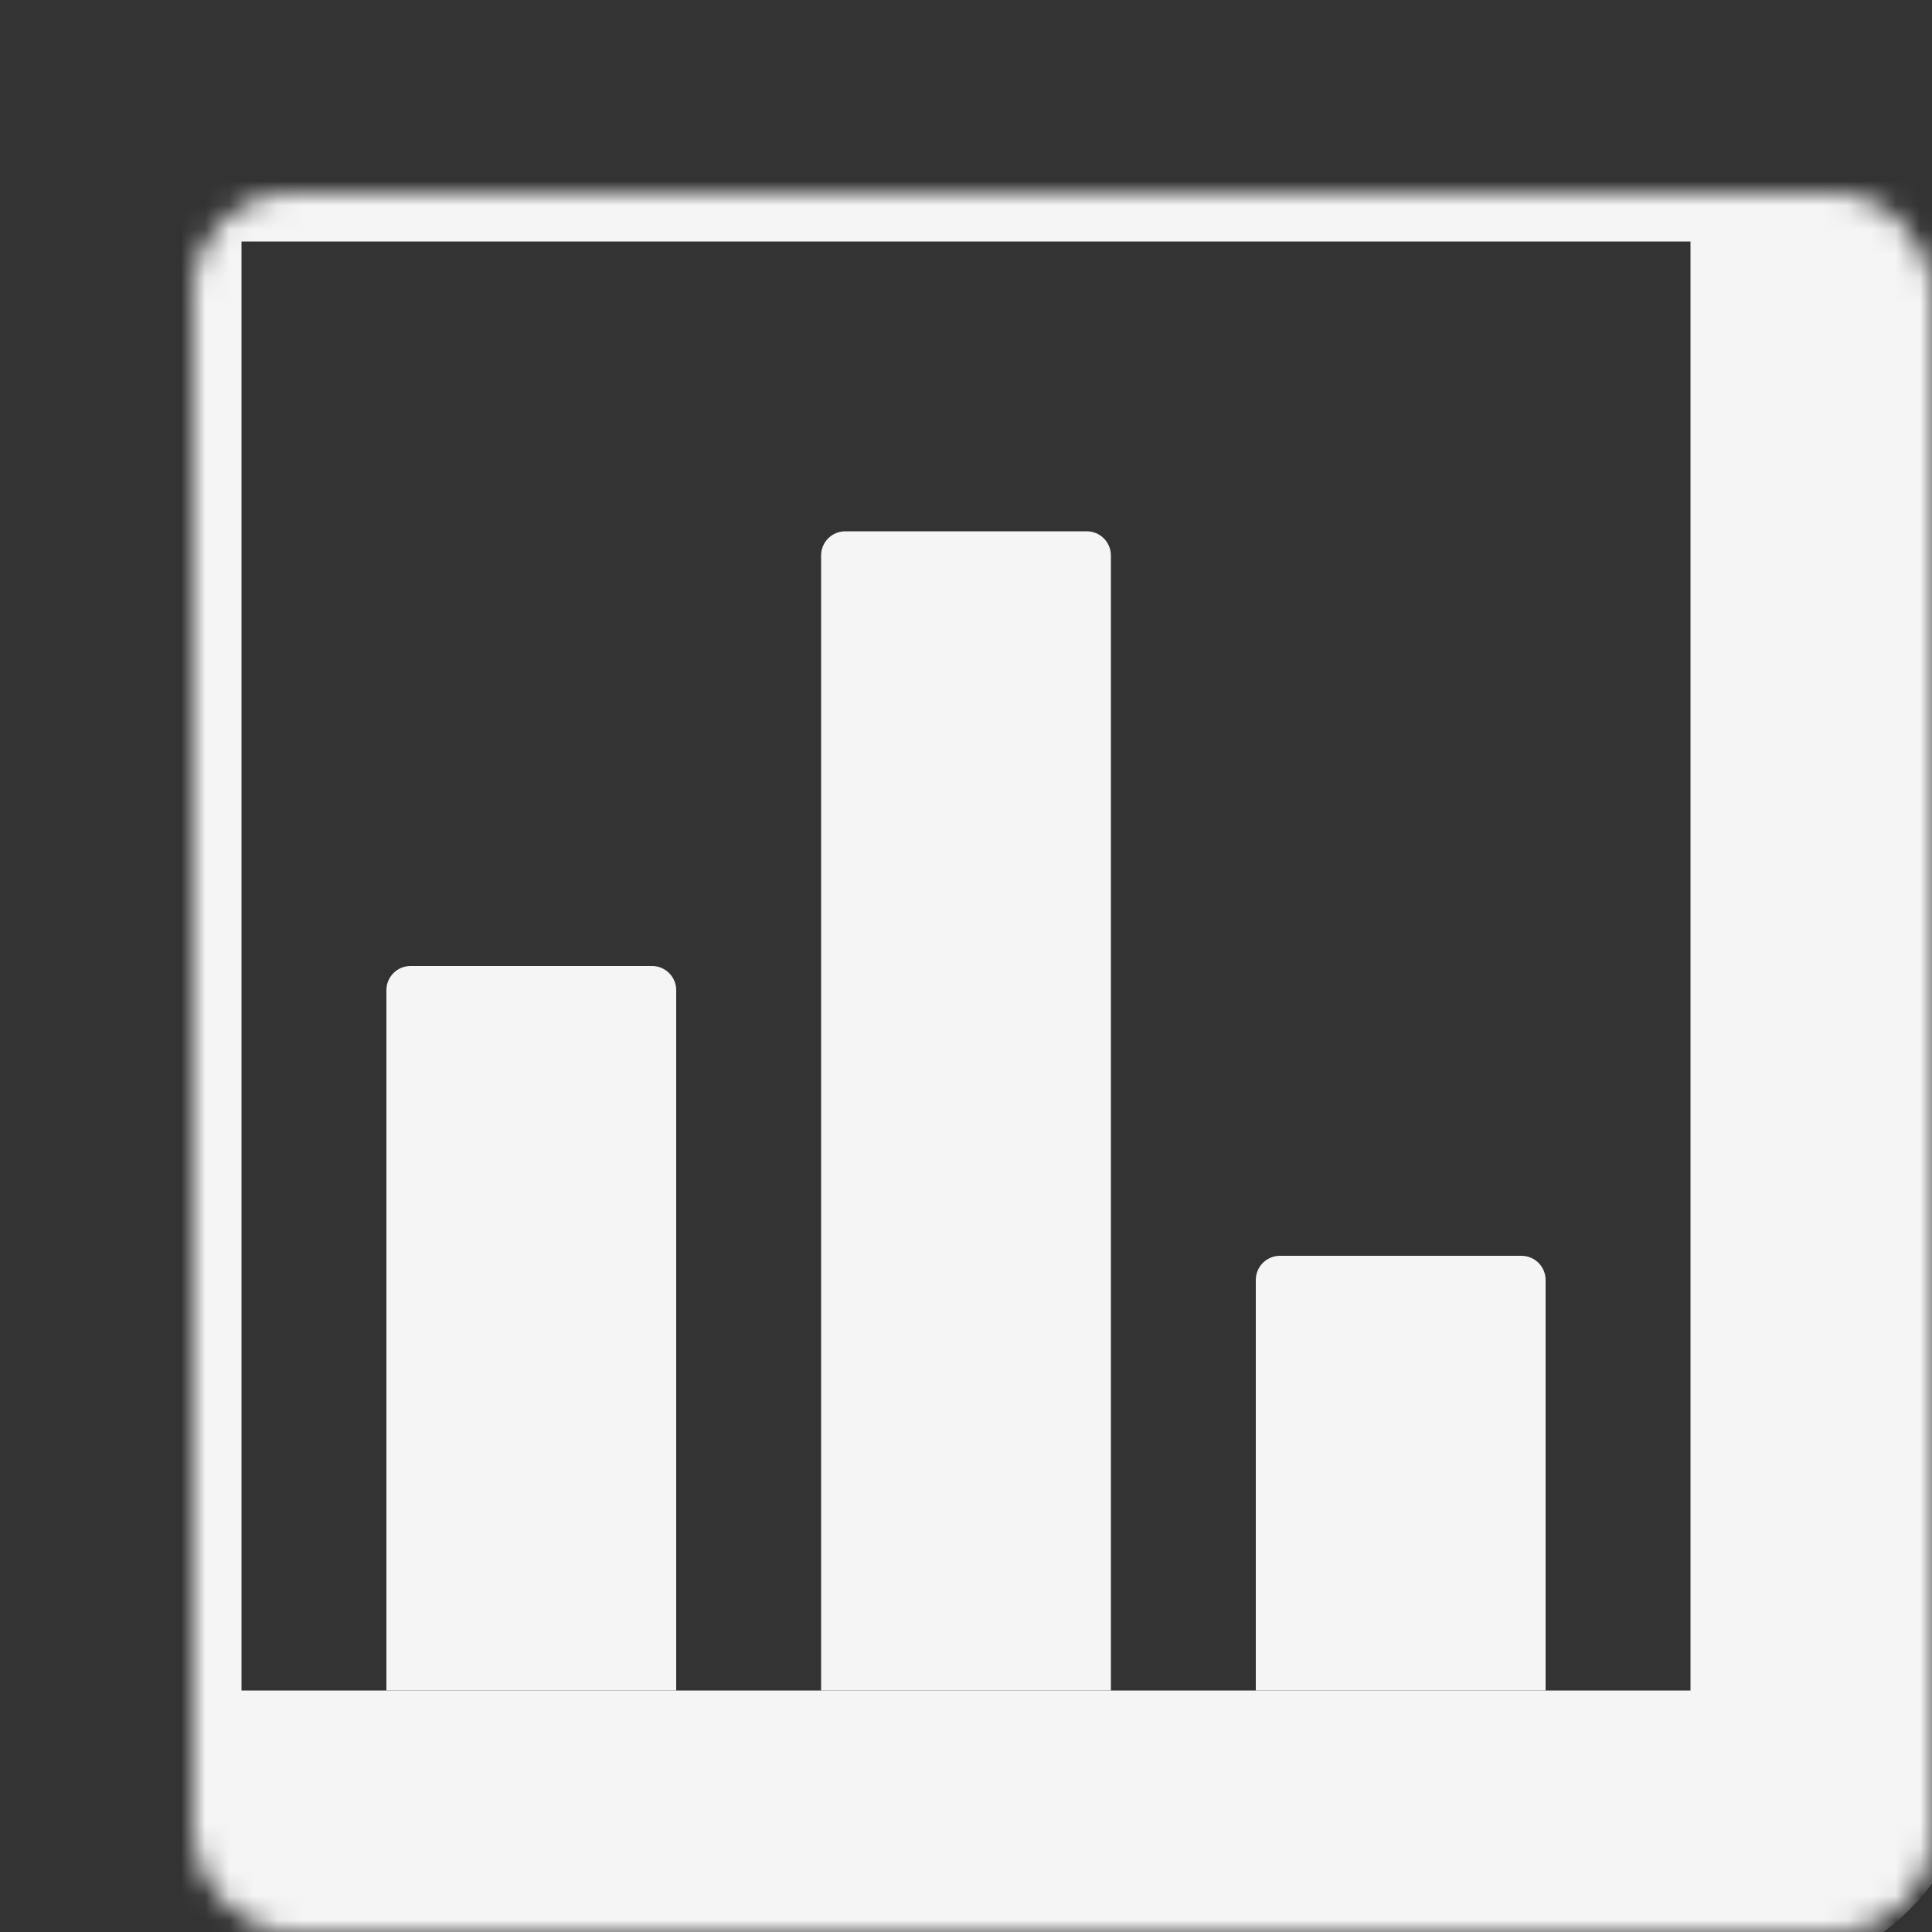 <svg width="80" height="80" viewBox="0 0 80 80" fill="none" xmlns="http://www.w3.org/2000/svg">
<rect x="0" y="0" width="80" height="80" fill="#333333" stroke="none"/>
<mask id="path-1-inside-1_80_74" fill="white">
<rect x="4" y="4" width="72" height="72" rx="4"/>
</mask>
<rect x="4" y="4" width="72" height="72" rx="4" stroke="#F5F5F5" stroke-width="12" mask="url(#path-1-inside-1_80_74)"/>
<path d="M52 53C52 52.448 52.448 52 53 52H63C63.552 52 64 52.448 64 53V70H52V53Z" fill="#F5F5F5"/>
<path d="M34 23C34 22.448 34.448 22 35 22H45C45.552 22 46 22.448 46 23V70H34V23Z" fill="#F5F5F5"/>
<path d="M16 41C16 40.448 16.448 40 17 40H27C27.552 40 28 40.448 28 41V70H16V41Z" fill="#F5F5F5"/>
</svg>
